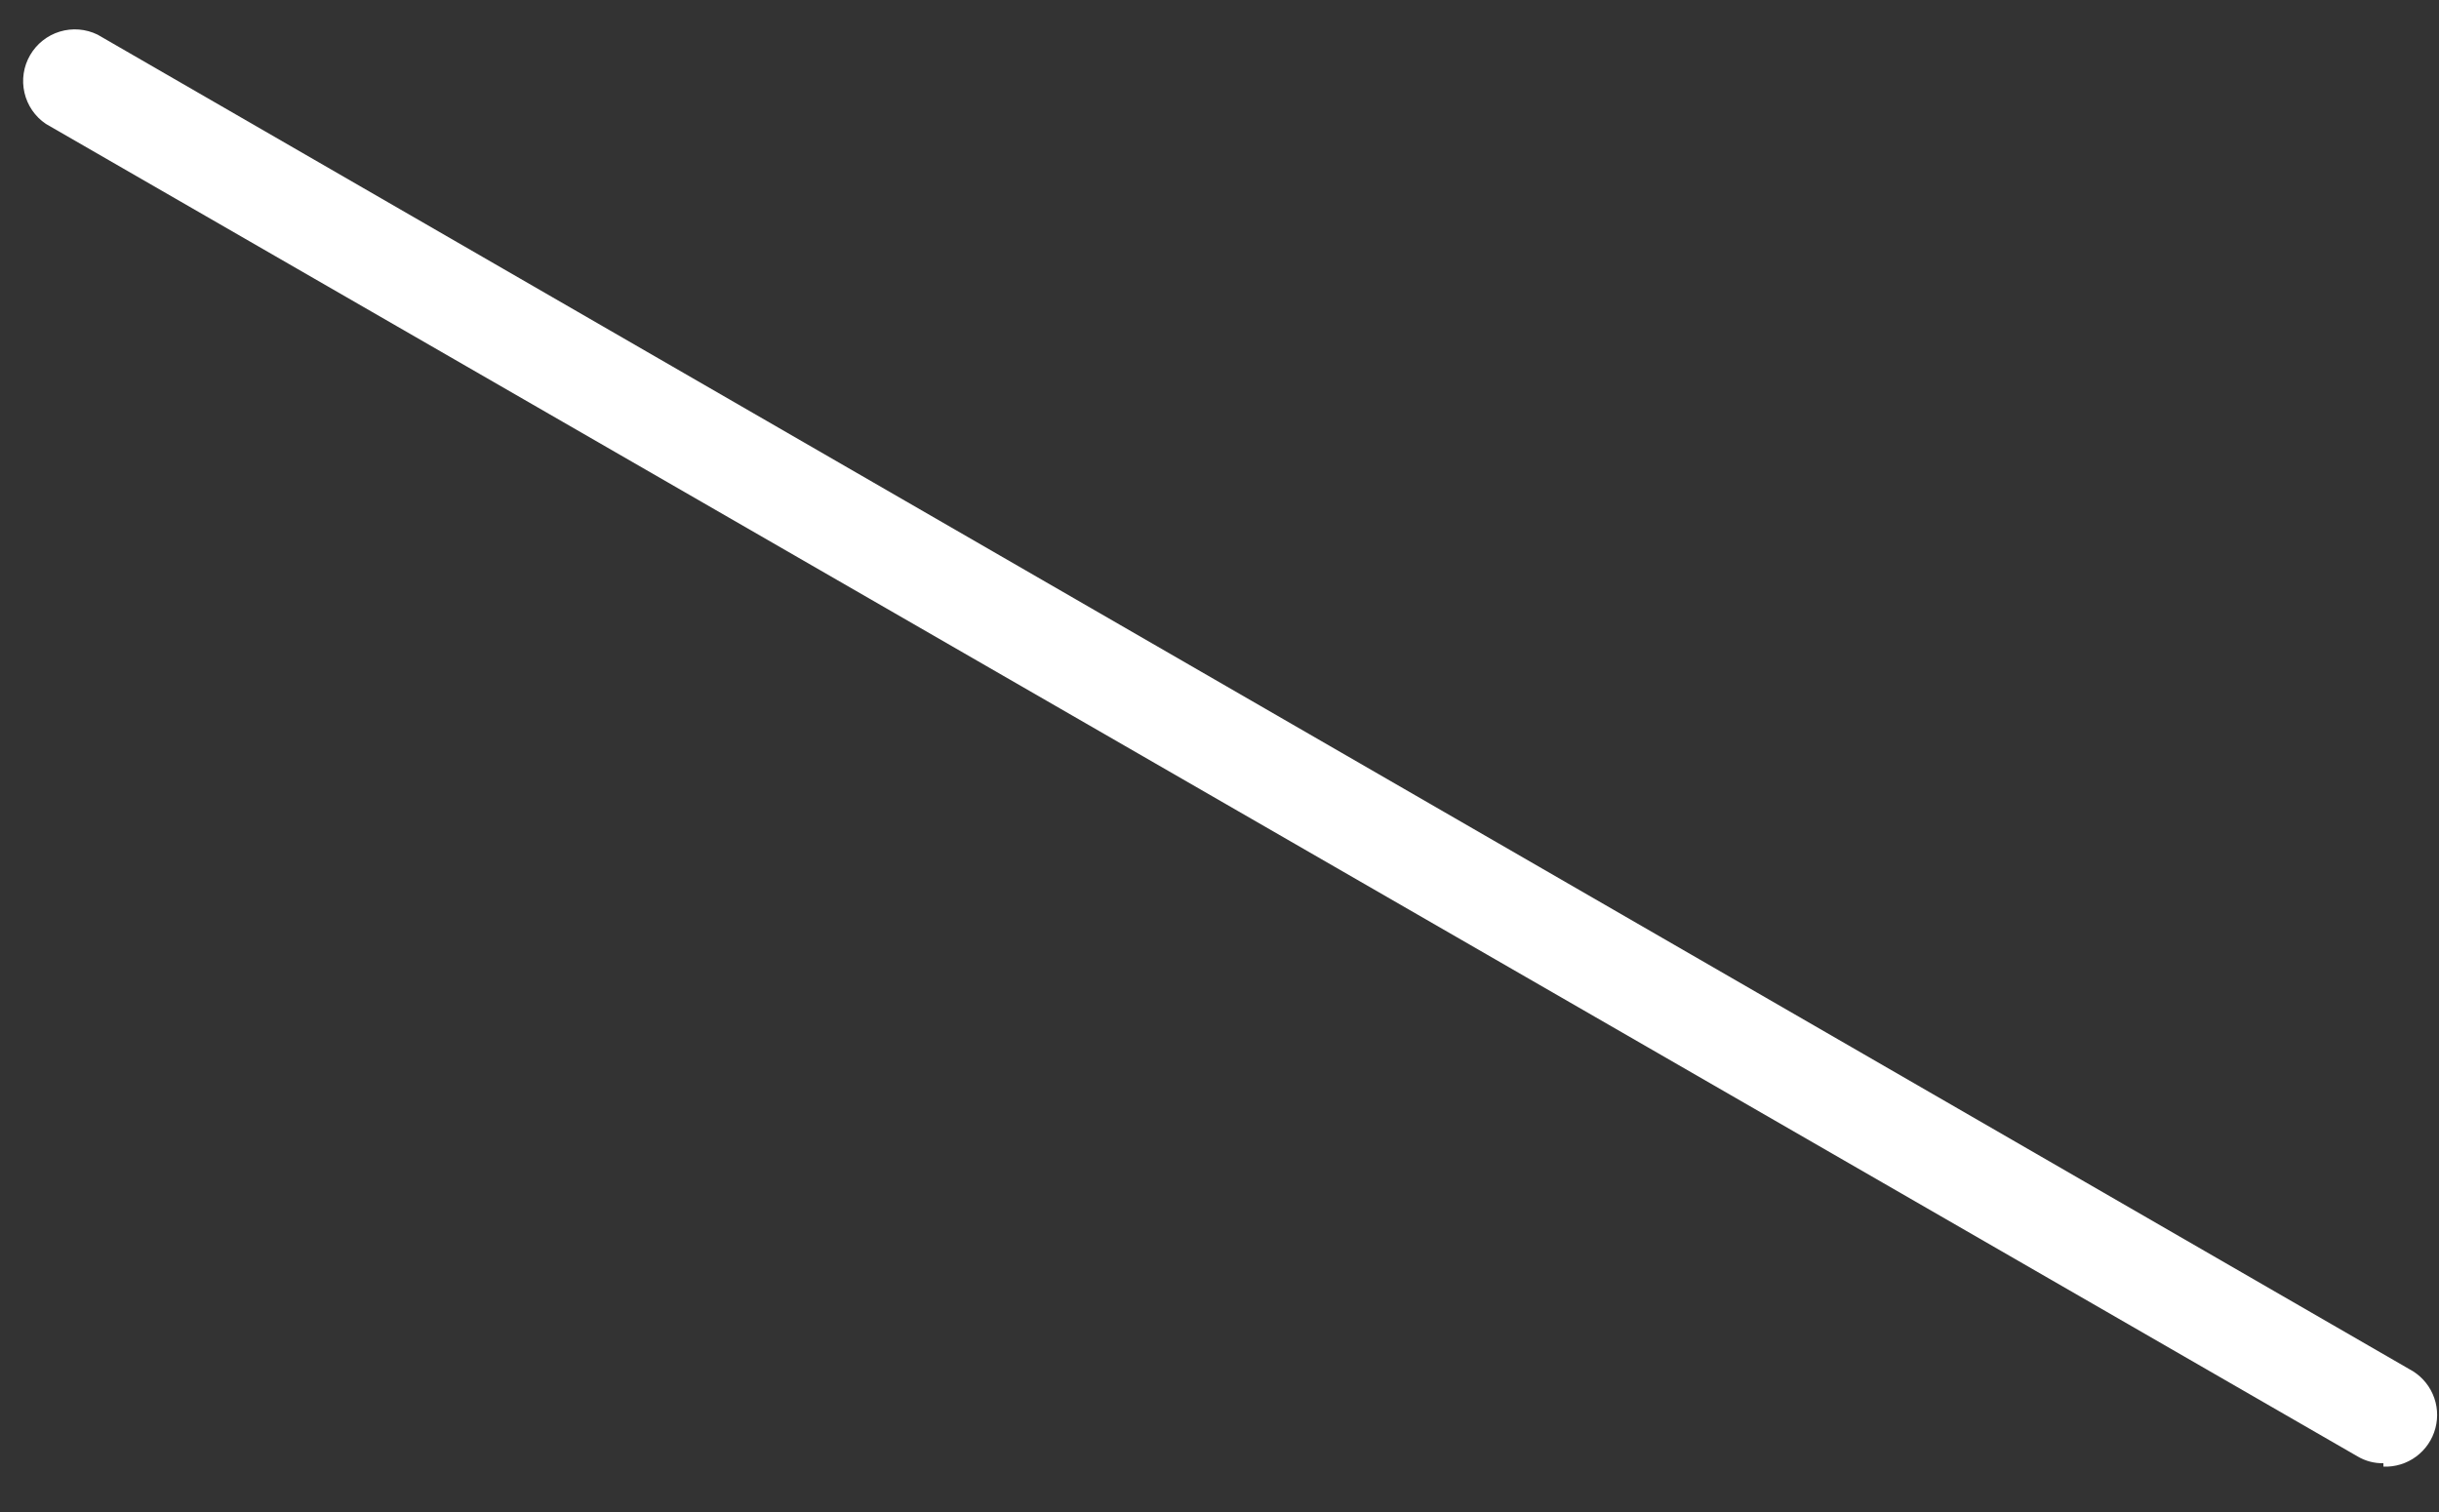 <svg width="50" height="31" viewBox="0 0 50 31" fill="none" xmlns="http://www.w3.org/2000/svg">
<rect x="0" y="0" width="50" height="31" fill="#333333" stroke="none"/>
<path d="M48.86 30C48.674 30.004 48.49 29.955 48.33 29.86L0.94 2.54C0.718 2.39 0.561 2.161 0.501 1.899C0.441 1.638 0.482 1.363 0.617 1.131C0.751 0.899 0.969 0.726 1.226 0.648C1.482 0.57 1.759 0.592 2 0.71L49.39 28.07C49.604 28.181 49.774 28.362 49.871 28.582C49.969 28.802 49.988 29.049 49.926 29.282C49.865 29.515 49.725 29.72 49.532 29.863C49.338 30.007 49.101 30.079 48.86 30.07V30Z" fill="white"/>
</svg>
